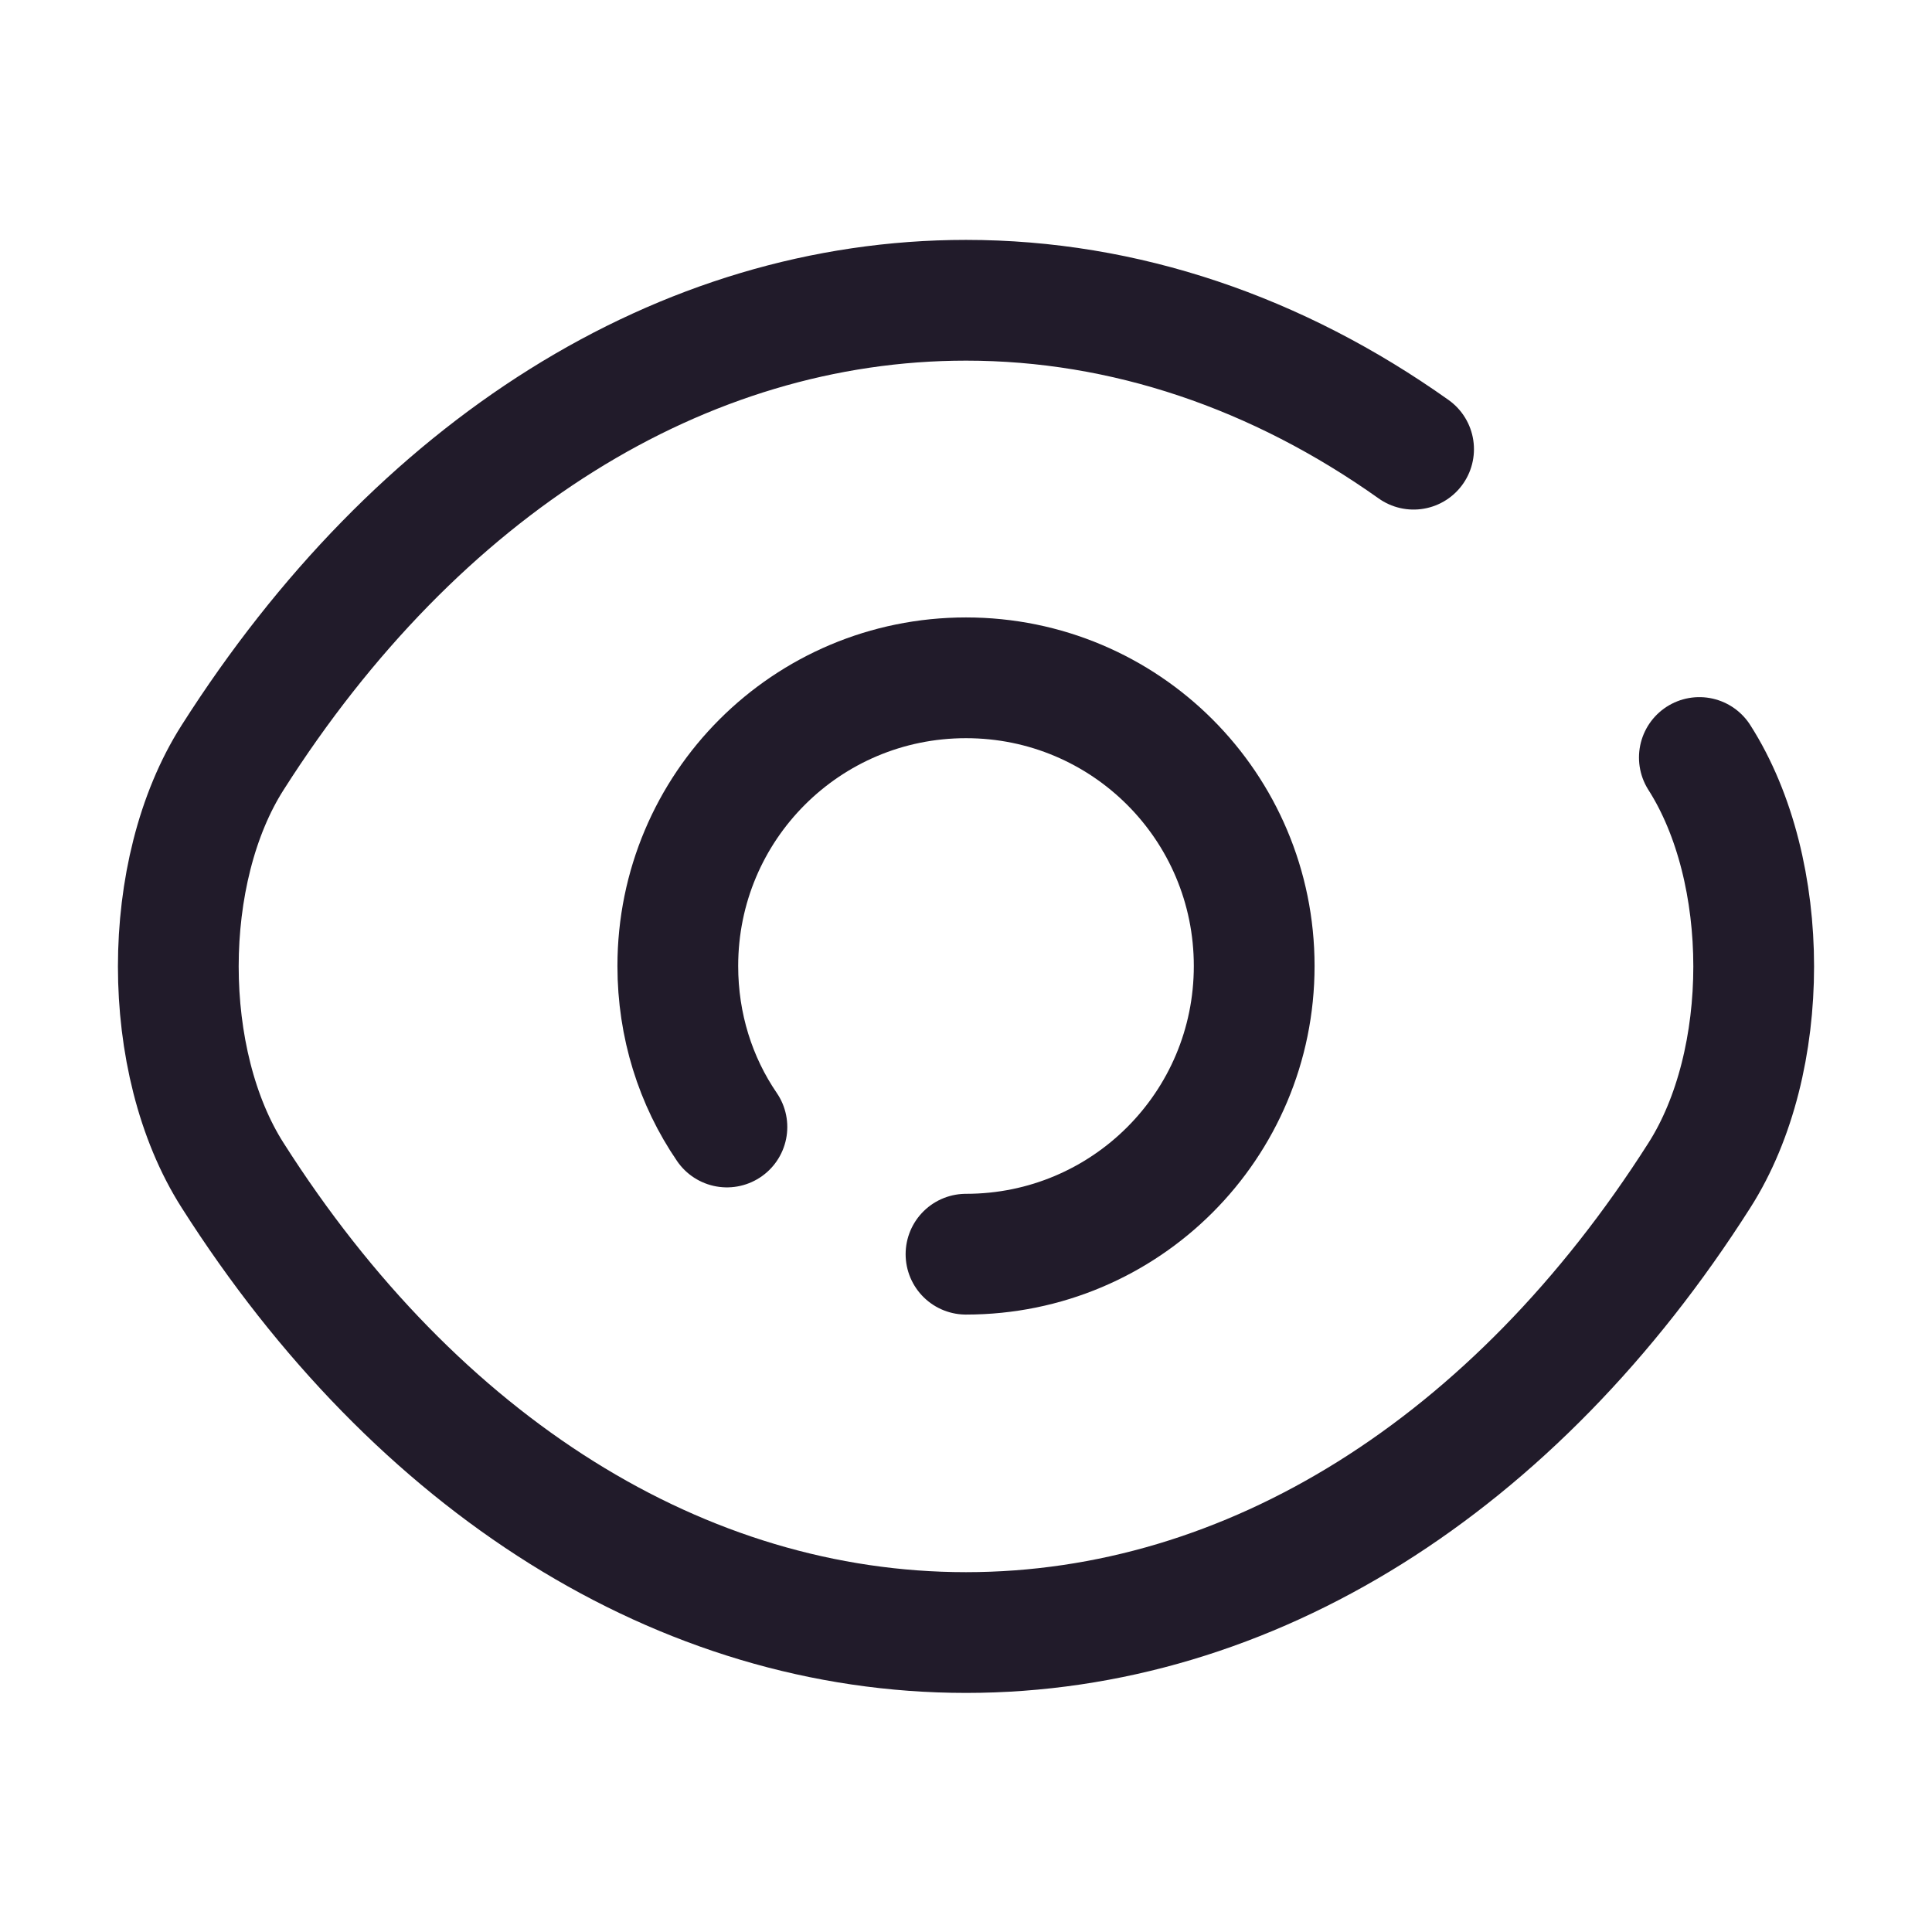 <svg width="24" height="24" viewBox="0 0 24 24" fill="none" xmlns="http://www.w3.org/2000/svg">
<path d="M9.03 14C8.64 13.43 8.42 12.74 8.42 12C8.42 10.02 10.02 8.42 12 8.42C13.98 8.42 15.58 10.02 15.58 12C15.58 13.98 13.98 15.58 12 15.58" stroke="#211B2A" stroke-width="1.5" stroke-linecap="round" stroke-linejoin="round"/>
<path d="M17.56 5.58C15.87 4.38 13.97 3.73 12 3.73C8.47 3.73 5.18 5.81 2.89 9.41C1.99 10.82 1.99 13.191 2.89 14.601C5.18 18.201 8.47 20.28 12 20.28C15.53 20.28 18.82 18.201 21.11 14.601C22.01 13.191 22.01 10.82 21.11 9.41" stroke="#211B2A" stroke-width="1.5" stroke-linecap="round" stroke-linejoin="round"/>
</svg>
